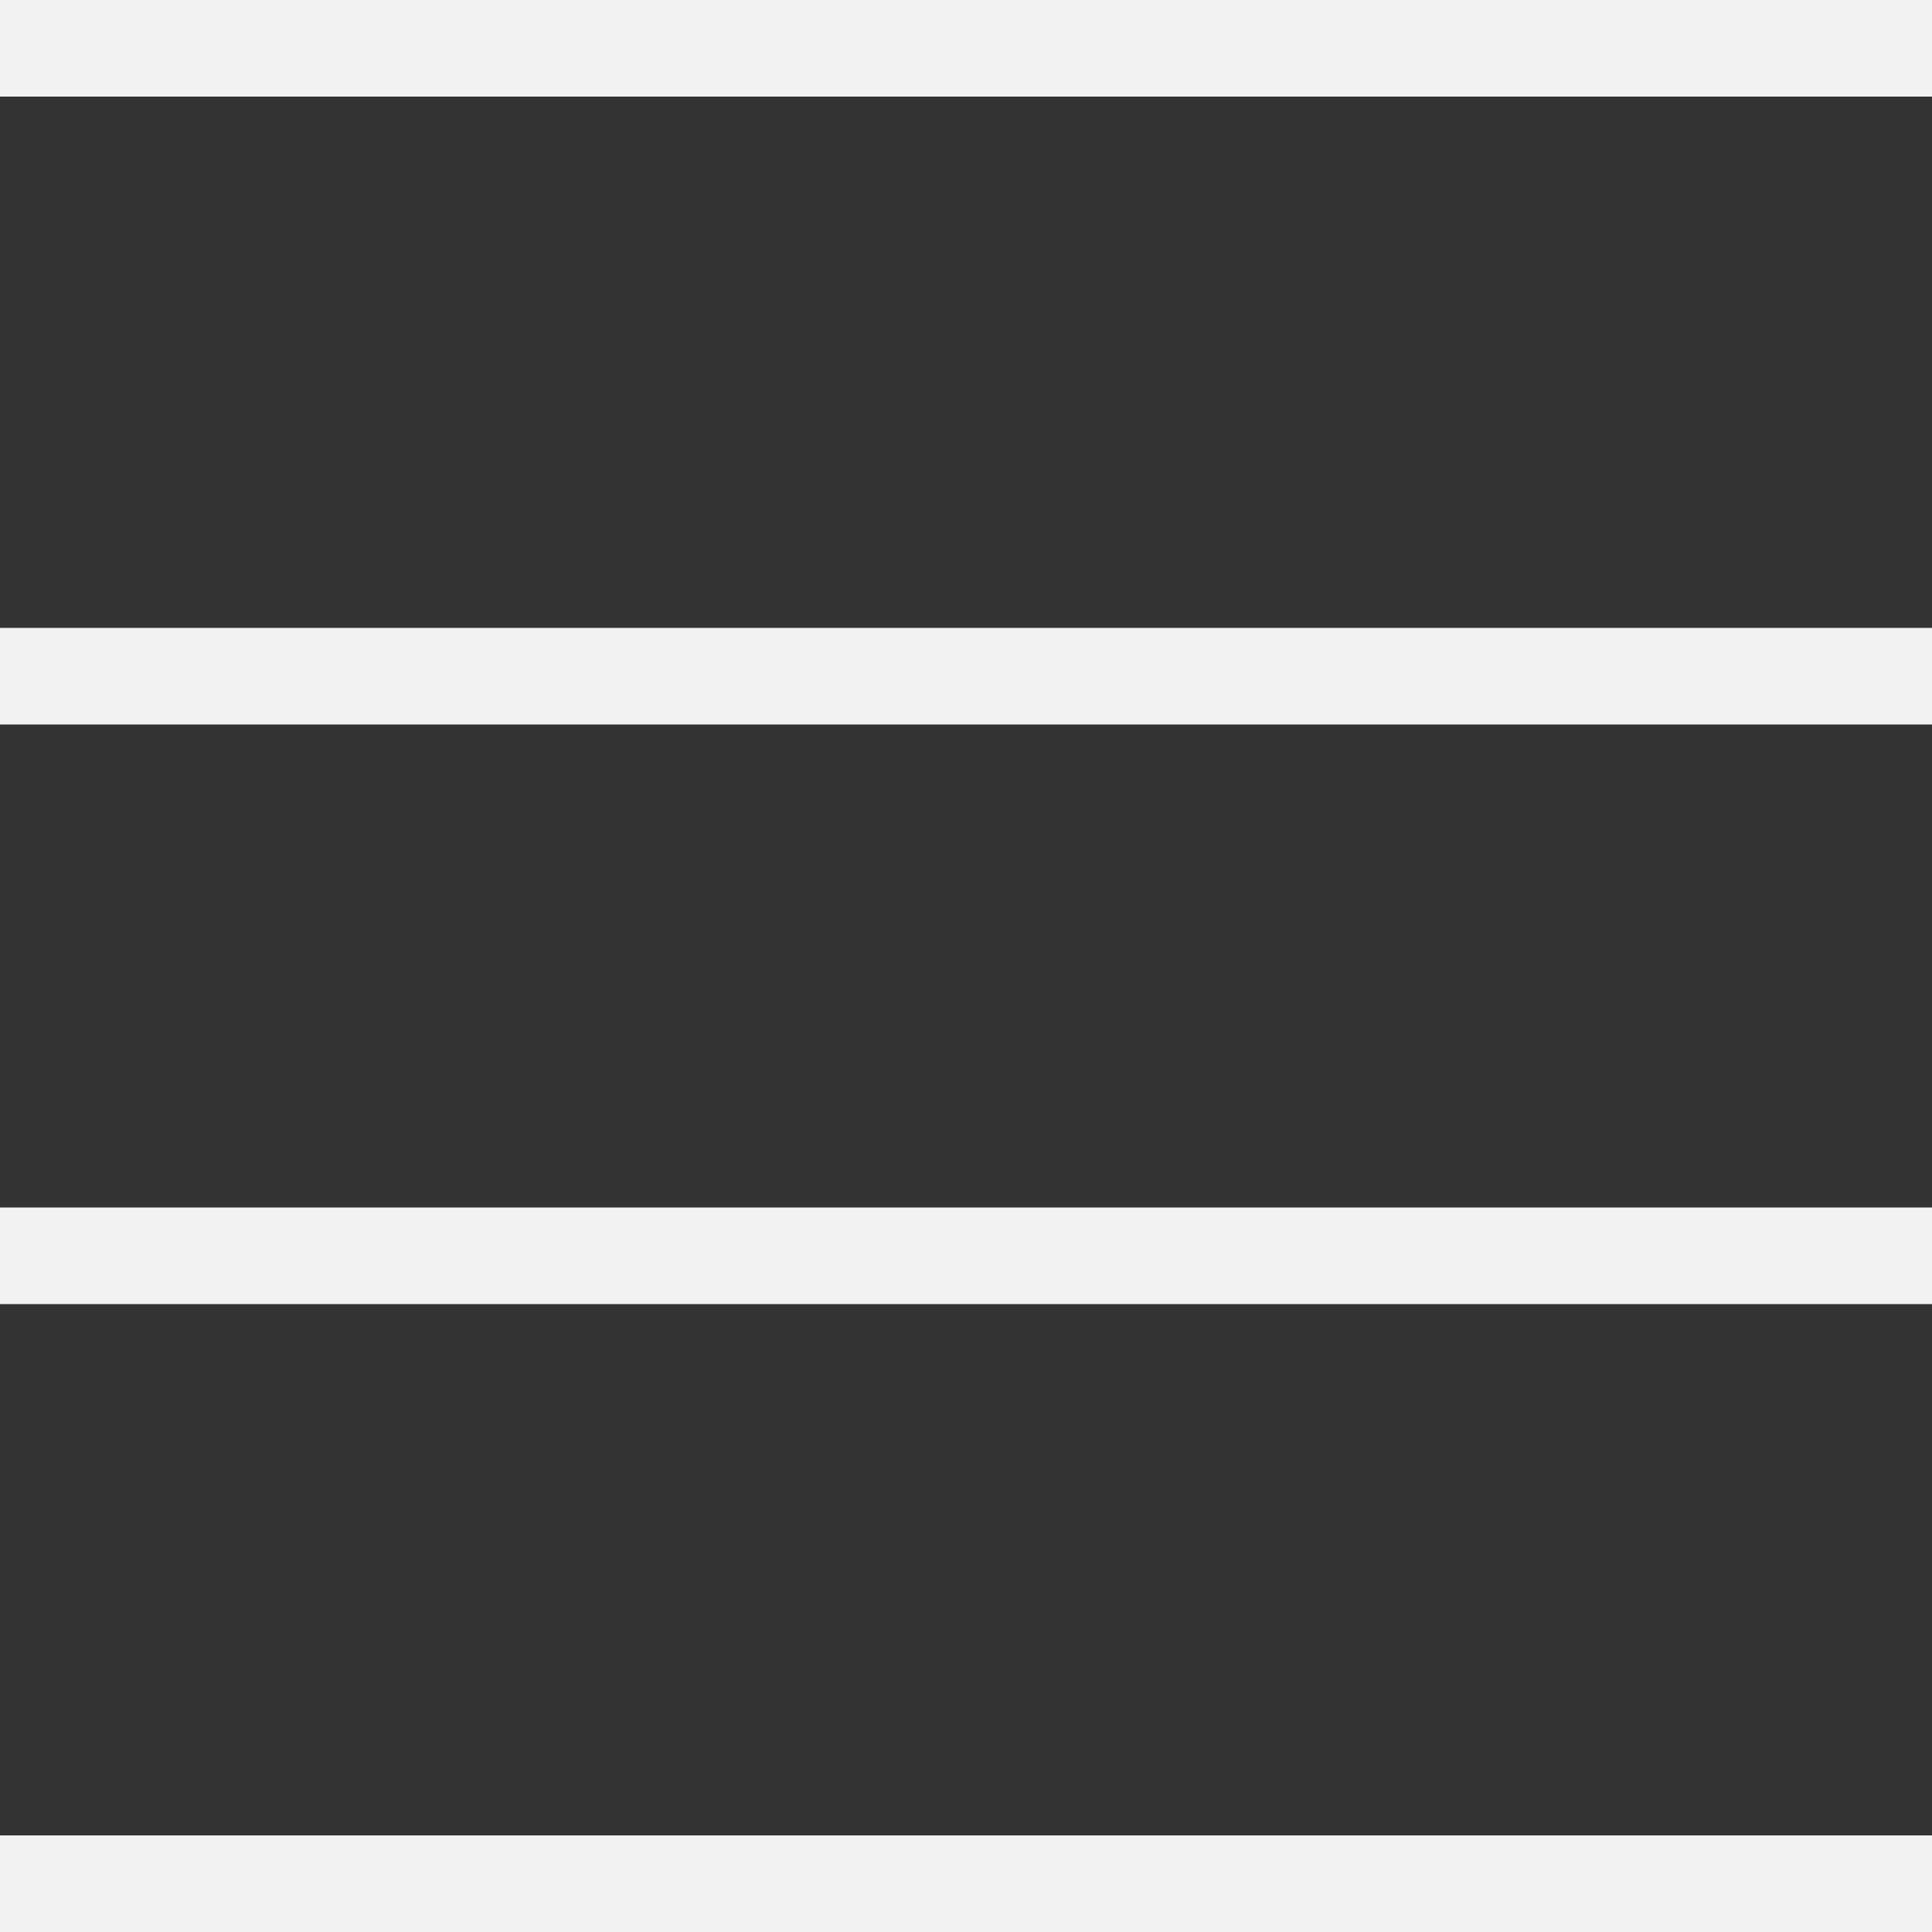 <svg xmlns="http://www.w3.org/2000/svg" width="40" height="40" viewBox="0 0 40 40">
  <rect x="0" y="0" width="40" height="40" fill="#333333" stroke="none"/>
  <defs>
    <style>
      .cls-1 {
        fill: #f2f2f2;
        <!-- fill-rule: evenodd; -->
      }
    </style>
  </defs>
  <path id="_copy_10" data-name="— copy 10" class="cls-1" d="M80,1240h40v2H80v-2Zm0,25h40v2H80v-2Zm0-12h40v2H80v-2Zm0,25h40v2H80v-2Z" transform="translate(-80 -1240)"/>
</svg>
